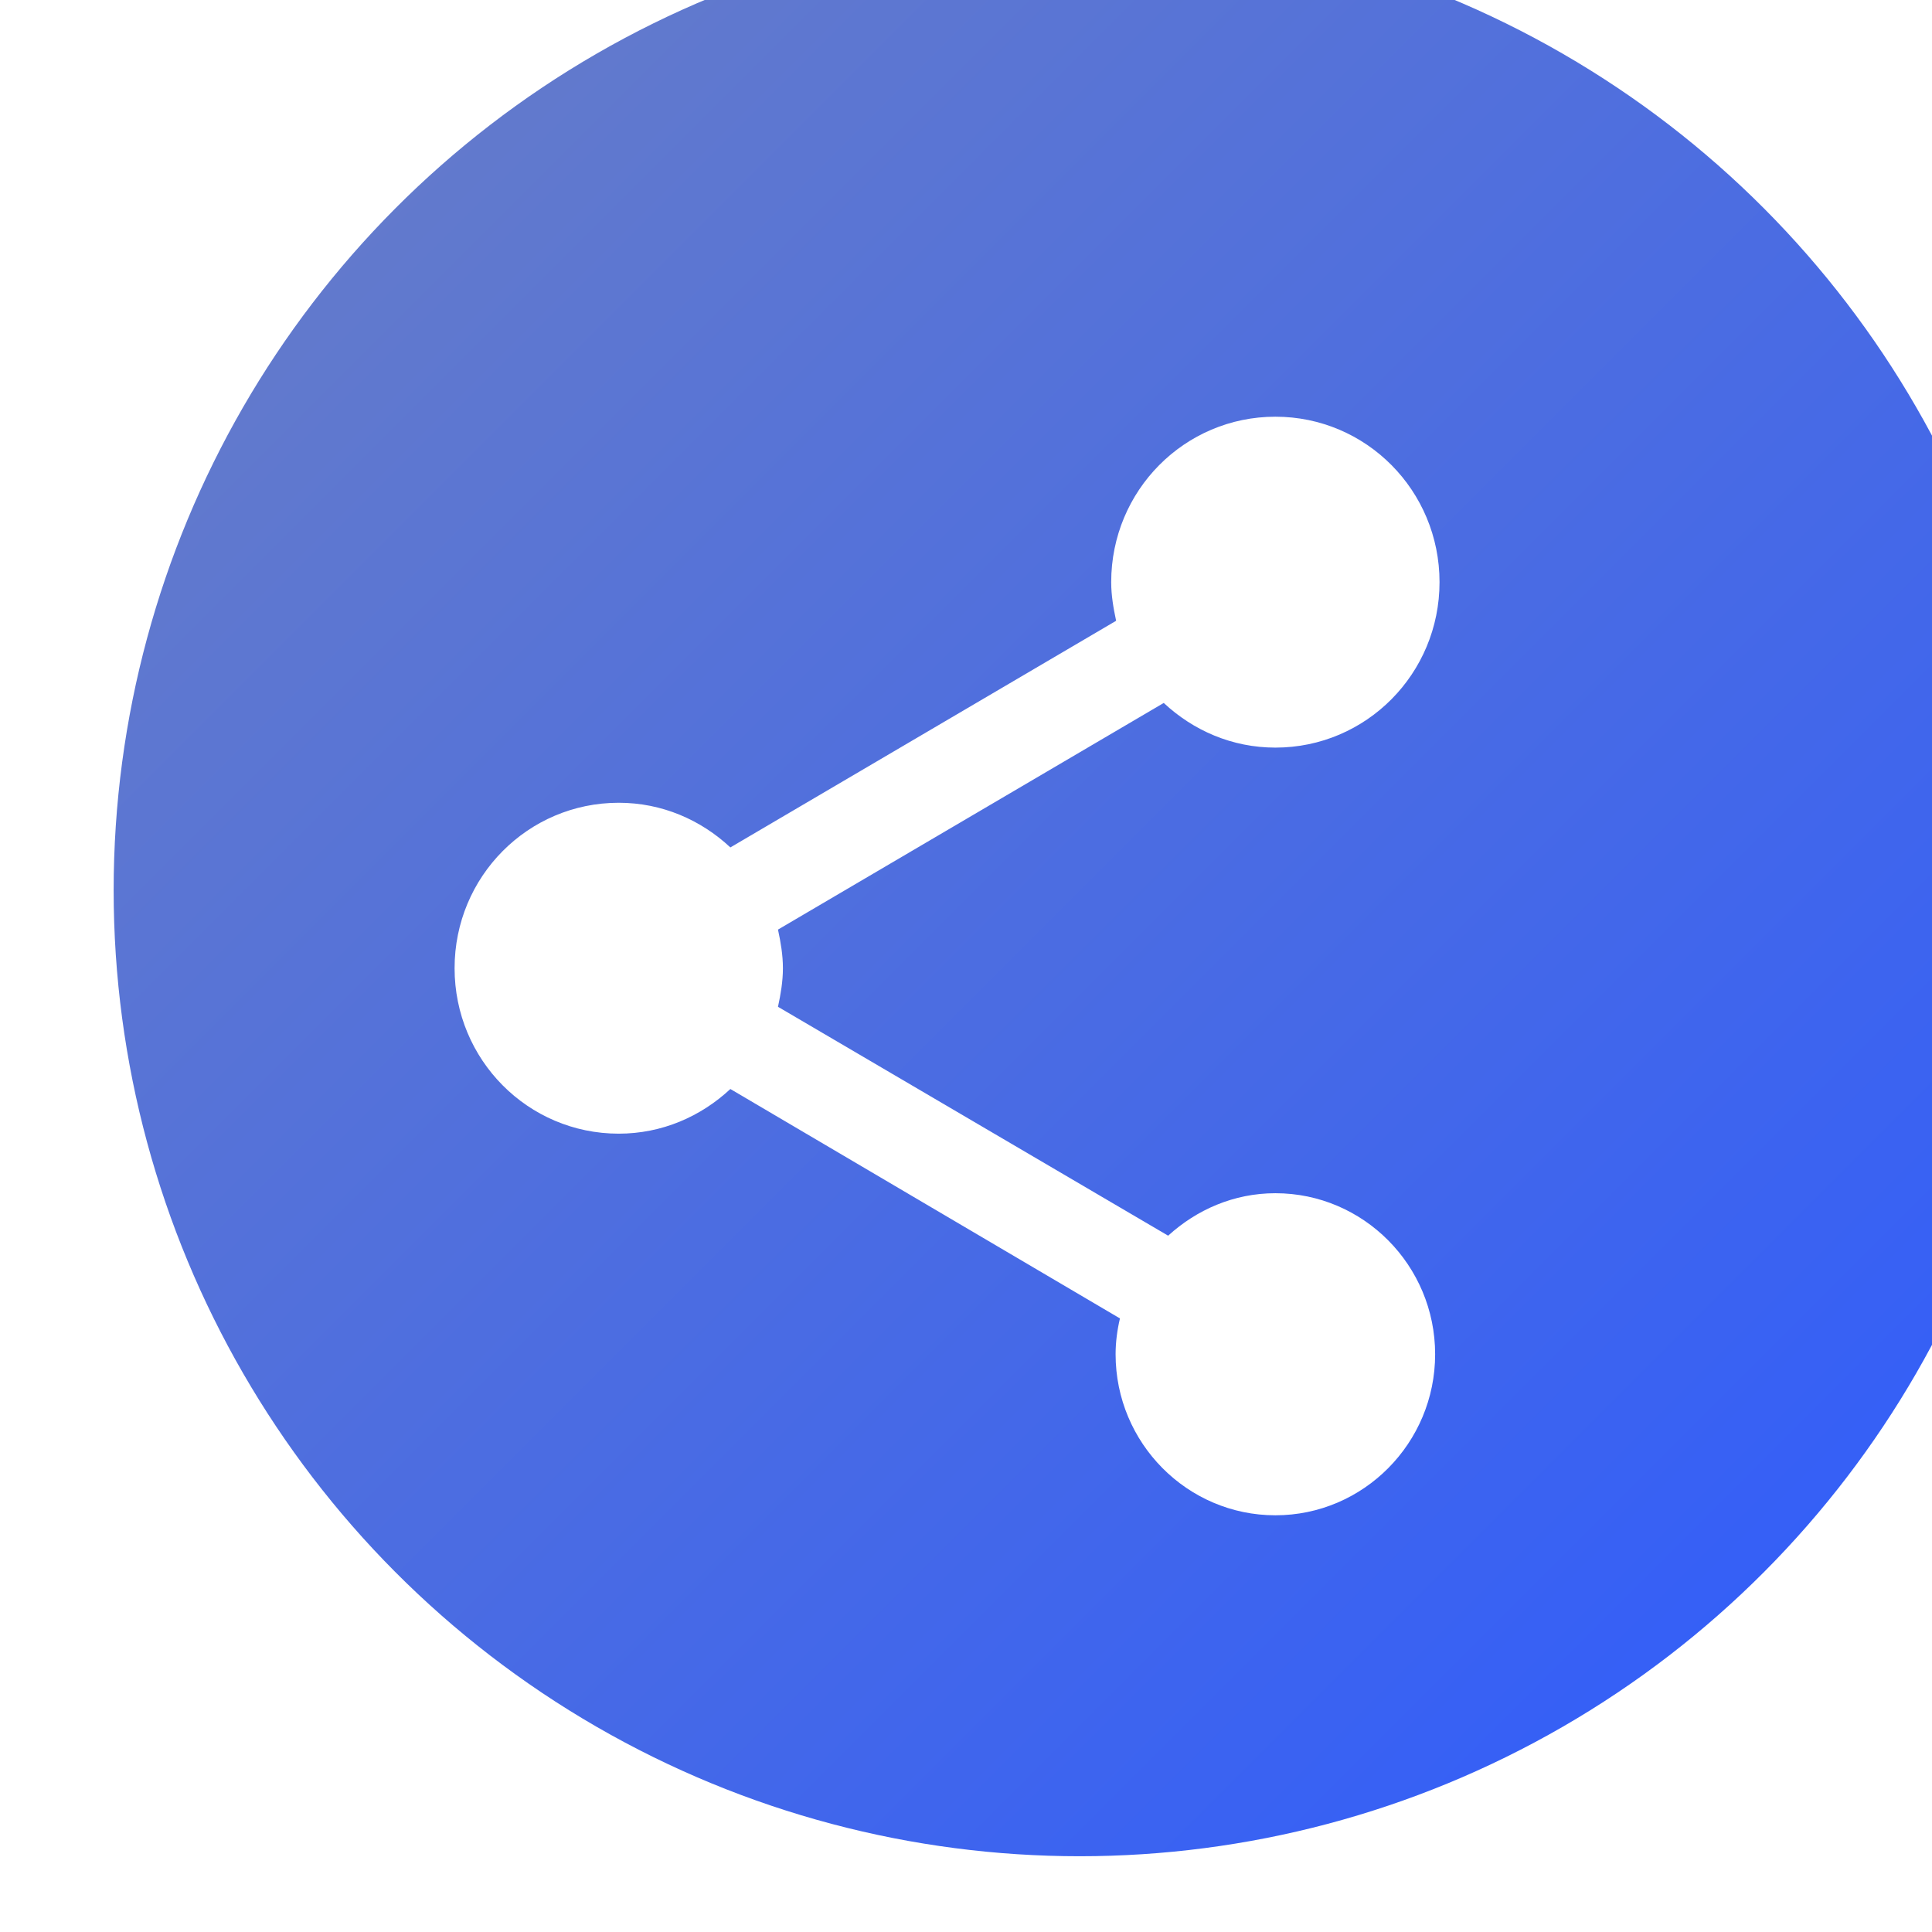 <svg width="51" height="51" viewBox="0 0 51 51" fill="none" xmlns="http://www.w3.org/2000/svg">
<g id="share">
<g id="Ellipse 8" filter="url(#filter0_ii_133_8177)">
<circle cx="25.5" cy="25.5" r="25.5" fill="url(#paint0_linear_133_8177)"/>
</g>
<path id="Vector" d="M33.667 31.498C32.569 31.498 31.587 31.935 30.836 32.619L20.537 26.577C20.609 26.242 20.667 25.908 20.667 25.558C20.667 25.209 20.609 24.874 20.537 24.539L30.72 18.556C31.5 19.284 32.526 19.735 33.667 19.735C36.064 19.735 38 17.784 38 15.367C38 12.951 36.064 11 33.667 11C31.269 11 29.333 12.951 29.333 15.367C29.333 15.717 29.391 16.052 29.463 16.387L19.28 22.37C18.5 21.642 17.474 21.191 16.333 21.191C13.936 21.191 12 23.142 12 25.558C12 27.975 13.936 29.926 16.333 29.926C17.474 29.926 18.5 29.474 19.28 28.747L29.564 34.803C29.492 35.108 29.449 35.429 29.449 35.749C29.449 38.093 31.341 40 33.667 40C35.992 40 37.884 38.093 37.884 35.749C37.884 33.405 35.992 31.498 33.667 31.498Z" fill="white"/>
</g>
<defs>
<filter id="filter0_ii_133_8177" x="0" y="-3" width="54" height="55" filterUnits="userSpaceOnUse" color-interpolation-filters="sRGB">
<feFlood flood-opacity="0" result="BackgroundImageFix"/>
<feBlend mode="normal" in="SourceGraphic" in2="BackgroundImageFix" result="shape"/>
<feColorMatrix in="SourceAlpha" type="matrix" values="0 0 0 0 0 0 0 0 0 0 0 0 0 0 0 0 0 0 127 0" result="hardAlpha"/>
<feOffset dx="3" dy="1"/>
<feGaussianBlur stdDeviation="7.5"/>
<feComposite in2="hardAlpha" operator="arithmetic" k2="-1" k3="1"/>
<feColorMatrix type="matrix" values="0 0 0 0 1 0 0 0 0 1 0 0 0 0 1 0 0 0 0.5 0"/>
<feBlend mode="overlay" in2="shape" result="effect1_innerShadow_133_8177"/>
<feColorMatrix in="SourceAlpha" type="matrix" values="0 0 0 0 0 0 0 0 0 0 0 0 0 0 0 0 0 0 127 0" result="hardAlpha"/>
<feOffset dy="-3"/>
<feGaussianBlur stdDeviation="5"/>
<feComposite in2="hardAlpha" operator="arithmetic" k2="-1" k3="1"/>
<feColorMatrix type="matrix" values="0 0 0 0 0 0 0 0 0 0 0 0 0 0 0 0 0 0 0.4 0"/>
<feBlend mode="overlay" in2="effect1_innerShadow_133_8177" result="effect2_innerShadow_133_8177"/>
</filter>
<linearGradient id="paint0_linear_133_8177" x1="51" y1="51" x2="-1.51992e-06" y2="1.51992e-06" gradientUnits="userSpaceOnUse">
<stop stop-color="#2C5AFF"/>
<stop offset="1" stop-color="#6B7FC4"/>
</linearGradient>
</defs>
</svg>
